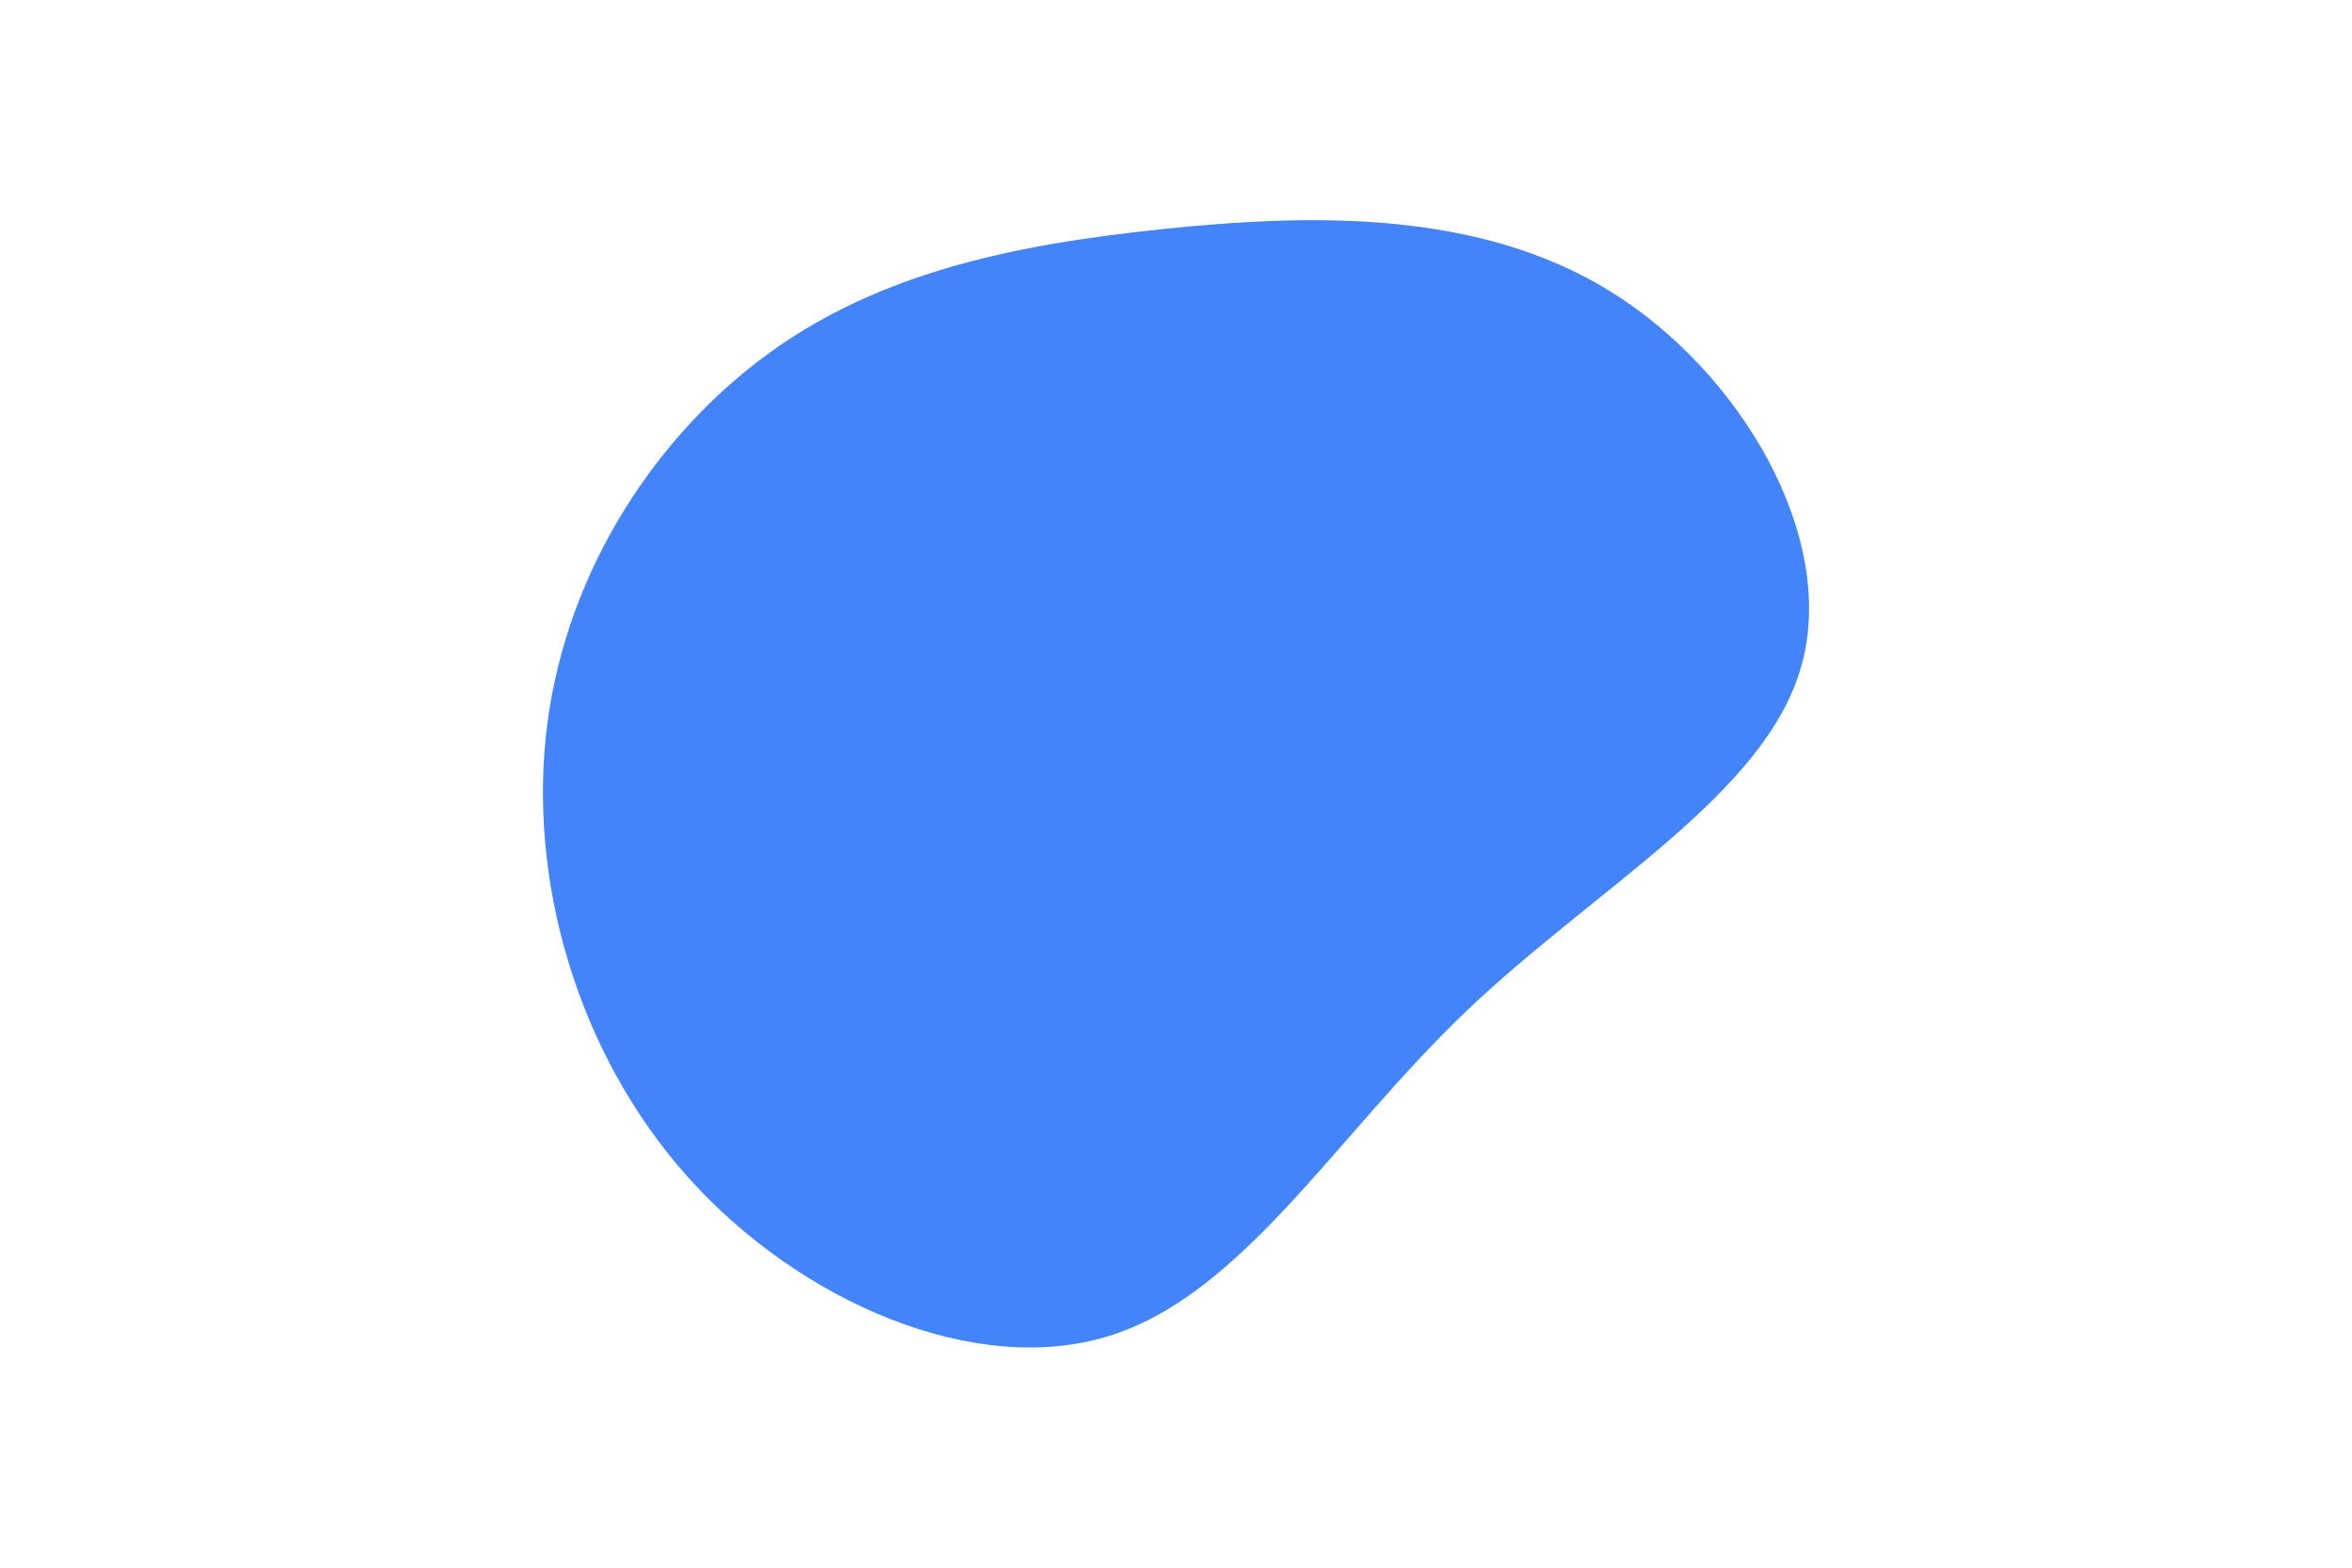 <svg id="visual" viewBox="0 0 900 600" width="900" height="600" xmlns="http://www.w3.org/2000/svg" xmlns:xlink="http://www.w3.org/1999/xlink" version="1.1"><g transform="translate(439.983 268.871)"><path d="M176.3 -157.3C226.3 -126.3 263.2 -63.2 249.3 -13.9C235.4 35.4 170.7 70.7 120.7 118.5C70.7 166.4 35.4 226.7 -15.8 242.5C-66.9 258.3 -133.9 229.5 -176.7 181.7C-219.5 133.9 -238.3 66.9 -230.5 7.8C-222.7 -51.4 -188.4 -102.8 -145.6 -133.8C-102.8 -164.8 -51.4 -175.4 5.9 -181.3C63.2 -187.2 126.3 -188.3 176.3 -157.3" fill="#4484fb"></path></g></svg>